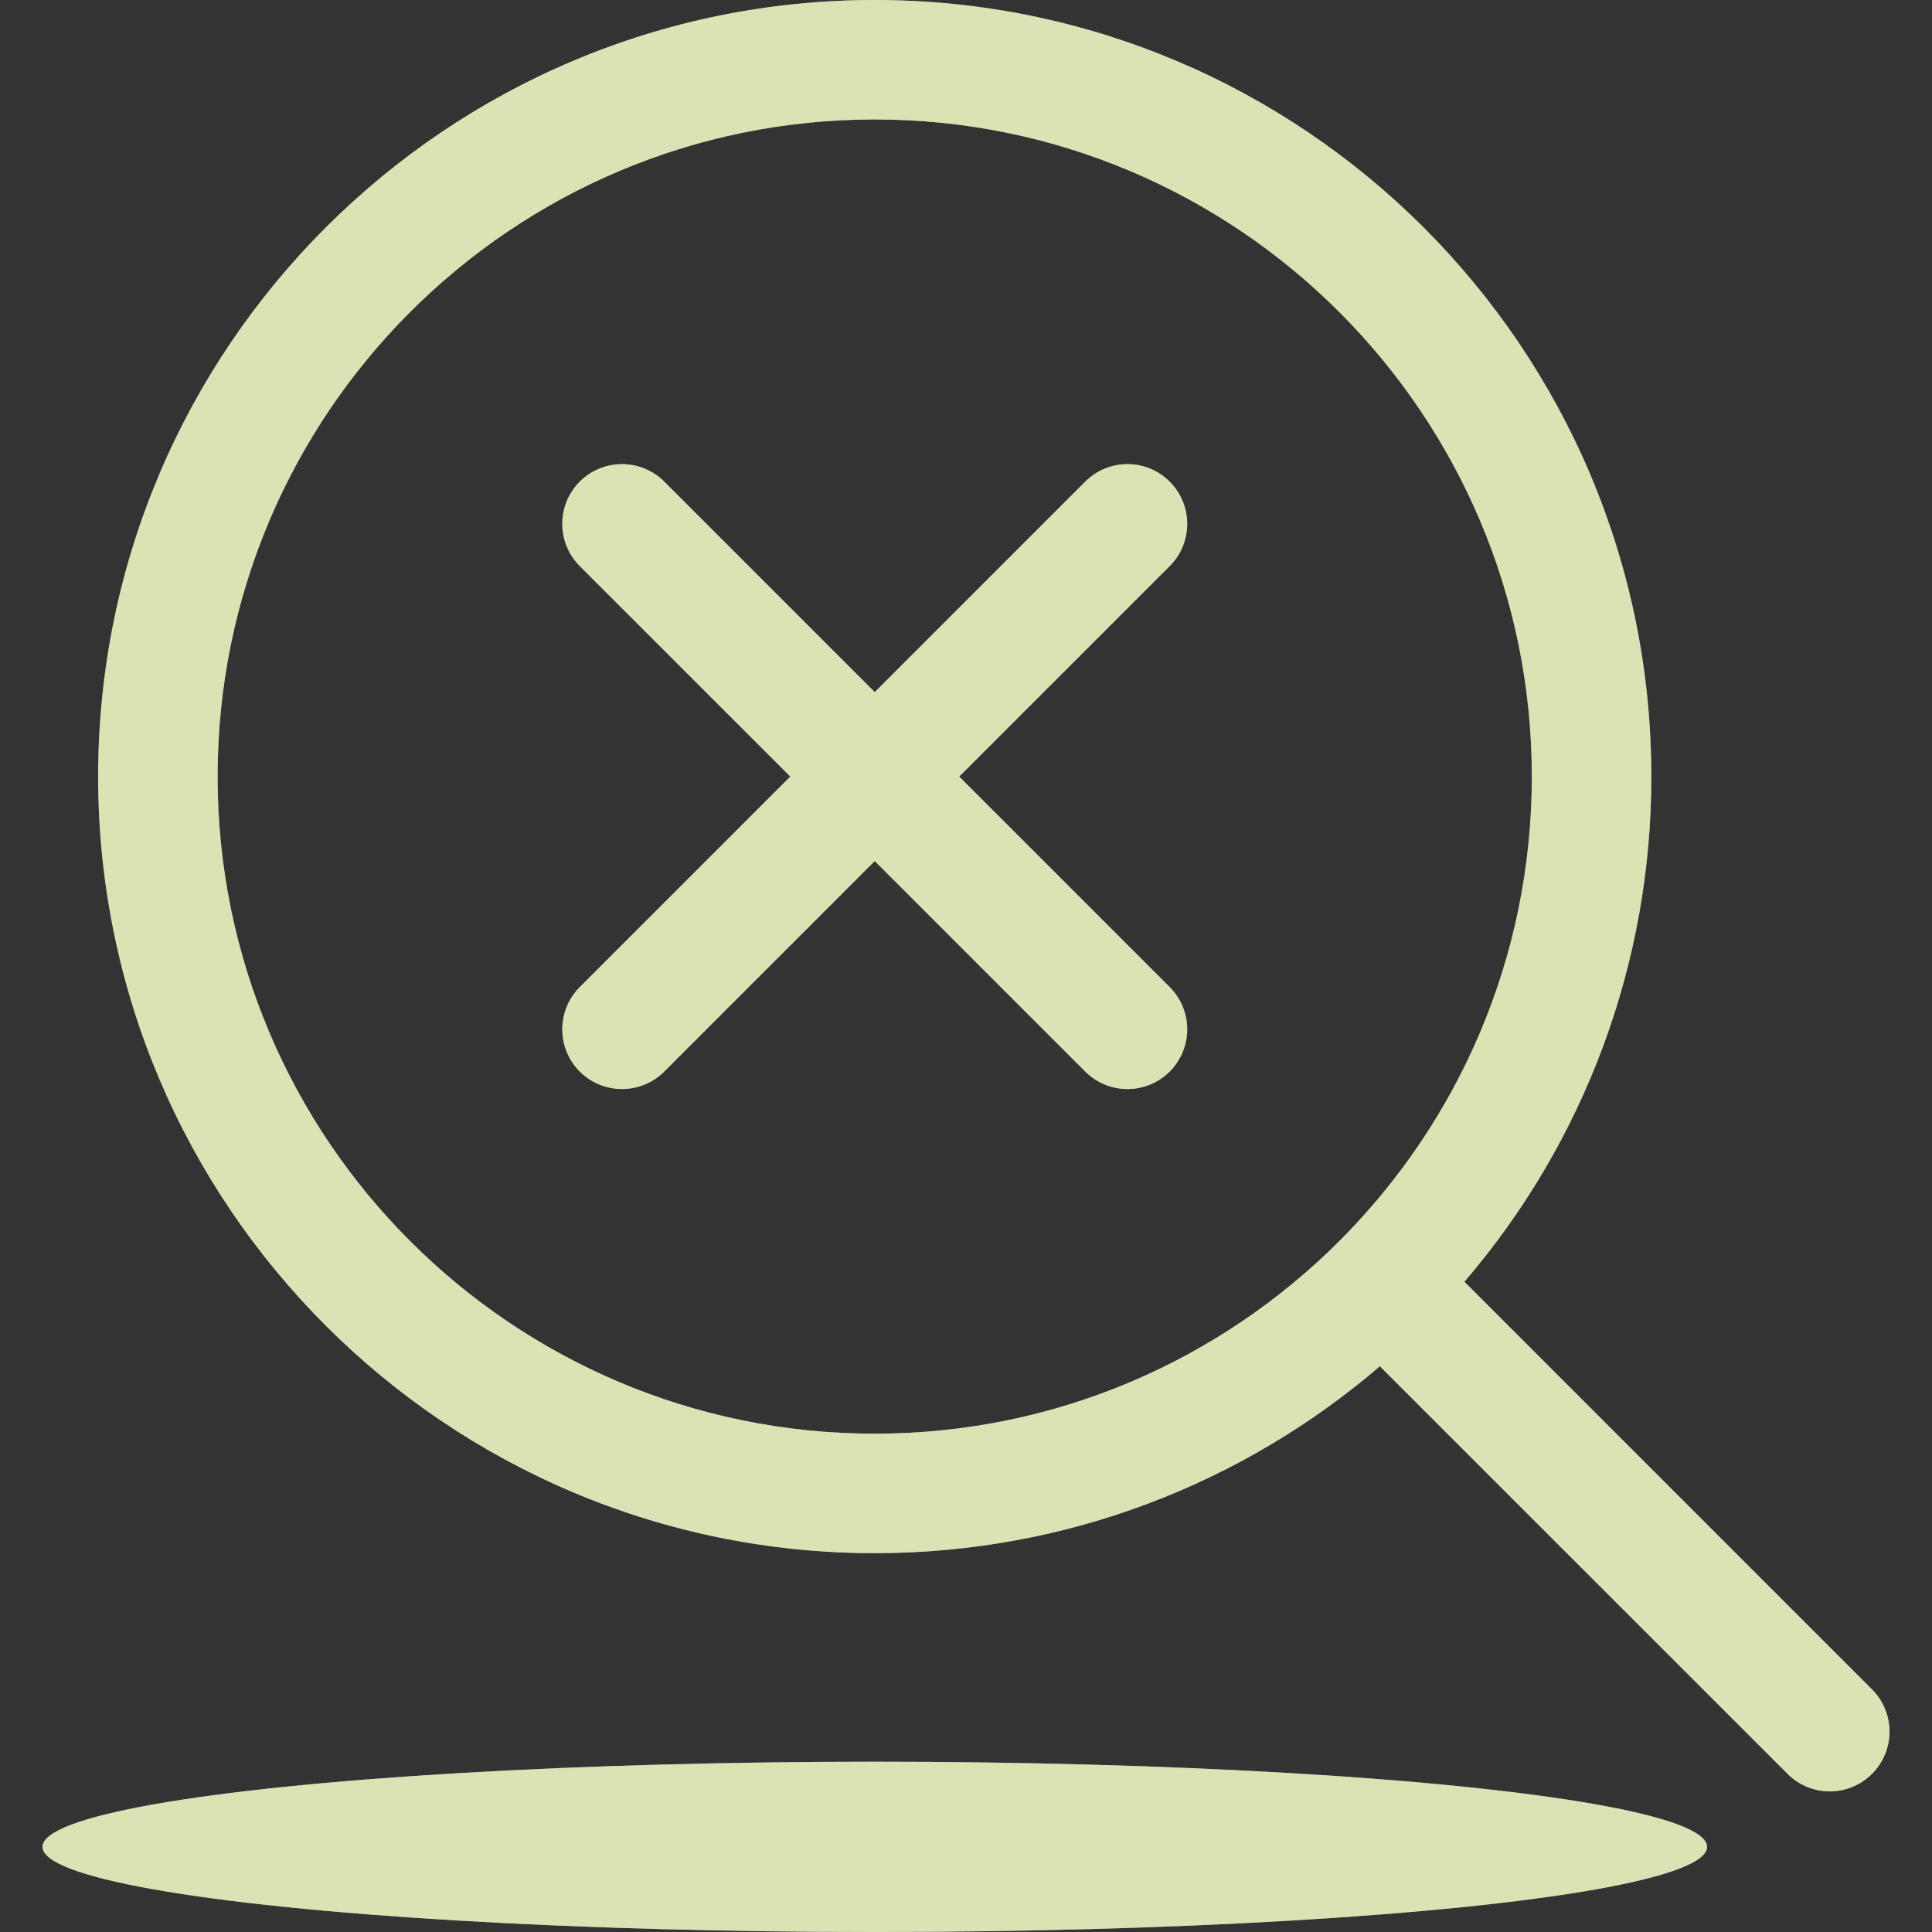 <svg width="60" height="60" viewBox="0 0 60 60" fill="none" xmlns="http://www.w3.org/2000/svg">
<rect x="0" y="0" width="60" height="60" fill="#333333" stroke="none"/>
<path fill-rule="evenodd" clip-rule="evenodd" d="M42.853 42.43L55.537 55.112C55.886 55.45 56.355 55.637 56.842 55.633C57.328 55.629 57.793 55.433 58.137 55.089C58.481 54.745 58.676 54.28 58.681 53.794C58.685 53.307 58.498 52.839 58.16 52.489L45.478 39.805C49.23 35.44 51.29 29.873 51.283 24.117C51.283 10.806 40.476 0 27.165 0C13.854 0 3.048 10.806 3.048 24.117C3.048 37.428 13.854 48.235 27.165 48.235C33.154 48.235 38.636 46.048 42.853 42.43ZM27.165 3.71C38.428 3.71 47.572 12.855 47.572 24.117C47.572 35.38 38.428 44.524 27.165 44.524C15.902 44.524 6.758 35.38 6.758 24.117C6.758 12.855 15.902 3.71 27.165 3.71Z" fill="white"/>
<path fill-rule="evenodd" clip-rule="evenodd" d="M42.853 42.43L55.537 55.112C55.886 55.45 56.355 55.637 56.842 55.633C57.328 55.629 57.793 55.433 58.137 55.089C58.481 54.745 58.676 54.28 58.681 53.794C58.685 53.307 58.498 52.839 58.16 52.489L45.478 39.805C49.23 35.44 51.29 29.873 51.283 24.117C51.283 10.806 40.476 0 27.165 0C13.854 0 3.048 10.806 3.048 24.117C3.048 37.428 13.854 48.235 27.165 48.235C33.154 48.235 38.636 46.048 42.853 42.43ZM27.165 3.71C38.428 3.71 47.572 12.855 47.572 24.117C47.572 35.38 38.428 44.524 27.165 44.524C15.902 44.524 6.758 35.38 6.758 24.117C6.758 12.855 15.902 3.71 27.165 3.71Z" fill="#A6B742" fill-opacity="0.4"/>
<path fill-rule="evenodd" clip-rule="evenodd" d="M27.166 21.494L20.606 14.934C20.256 14.596 19.787 14.409 19.301 14.414C18.815 14.418 18.349 14.613 18.005 14.957C17.661 15.301 17.466 15.766 17.462 16.253C17.458 16.739 17.645 17.208 17.983 17.558L24.543 24.117L17.983 30.677C17.645 31.027 17.458 31.496 17.462 31.982C17.466 32.469 17.661 32.934 18.005 33.278C18.349 33.622 18.815 33.817 19.301 33.821C19.787 33.825 20.256 33.639 20.606 33.301L27.166 26.741L33.726 33.301C34.076 33.639 34.544 33.825 35.031 33.821C35.517 33.817 35.983 33.622 36.326 33.278C36.67 32.934 36.865 32.469 36.87 31.982C36.874 31.496 36.687 31.027 36.349 30.677L29.789 24.117L36.349 17.558C36.687 17.208 36.874 16.739 36.87 16.253C36.865 15.766 36.67 15.301 36.326 14.957C35.983 14.613 35.517 14.418 35.031 14.414C34.544 14.409 34.076 14.596 33.726 14.934L27.166 21.494Z" fill="white"/>
<path fill-rule="evenodd" clip-rule="evenodd" d="M27.166 21.494L20.606 14.934C20.256 14.596 19.787 14.409 19.301 14.414C18.815 14.418 18.349 14.613 18.005 14.957C17.661 15.301 17.466 15.766 17.462 16.253C17.458 16.739 17.645 17.208 17.983 17.558L24.543 24.117L17.983 30.677C17.645 31.027 17.458 31.496 17.462 31.982C17.466 32.469 17.661 32.934 18.005 33.278C18.349 33.622 18.815 33.817 19.301 33.821C19.787 33.825 20.256 33.639 20.606 33.301L27.166 26.741L33.726 33.301C34.076 33.639 34.544 33.825 35.031 33.821C35.517 33.817 35.983 33.622 36.326 33.278C36.67 32.934 36.865 32.469 36.87 31.982C36.874 31.496 36.687 31.027 36.349 30.677L29.789 24.117L36.349 17.558C36.687 17.208 36.874 16.739 36.87 16.253C36.865 15.766 36.67 15.301 36.326 14.957C35.983 14.613 35.517 14.418 35.031 14.414C34.544 14.409 34.076 14.596 33.726 14.934L27.166 21.494Z" fill="#A6B742" fill-opacity="0.4"/>
<ellipse cx="27.167" cy="57.356" rx="25.847" ry="2.644" fill="white"/>
<ellipse cx="27.167" cy="57.356" rx="25.847" ry="2.644" fill="#A6B742" fill-opacity="0.4"/>
</svg>
